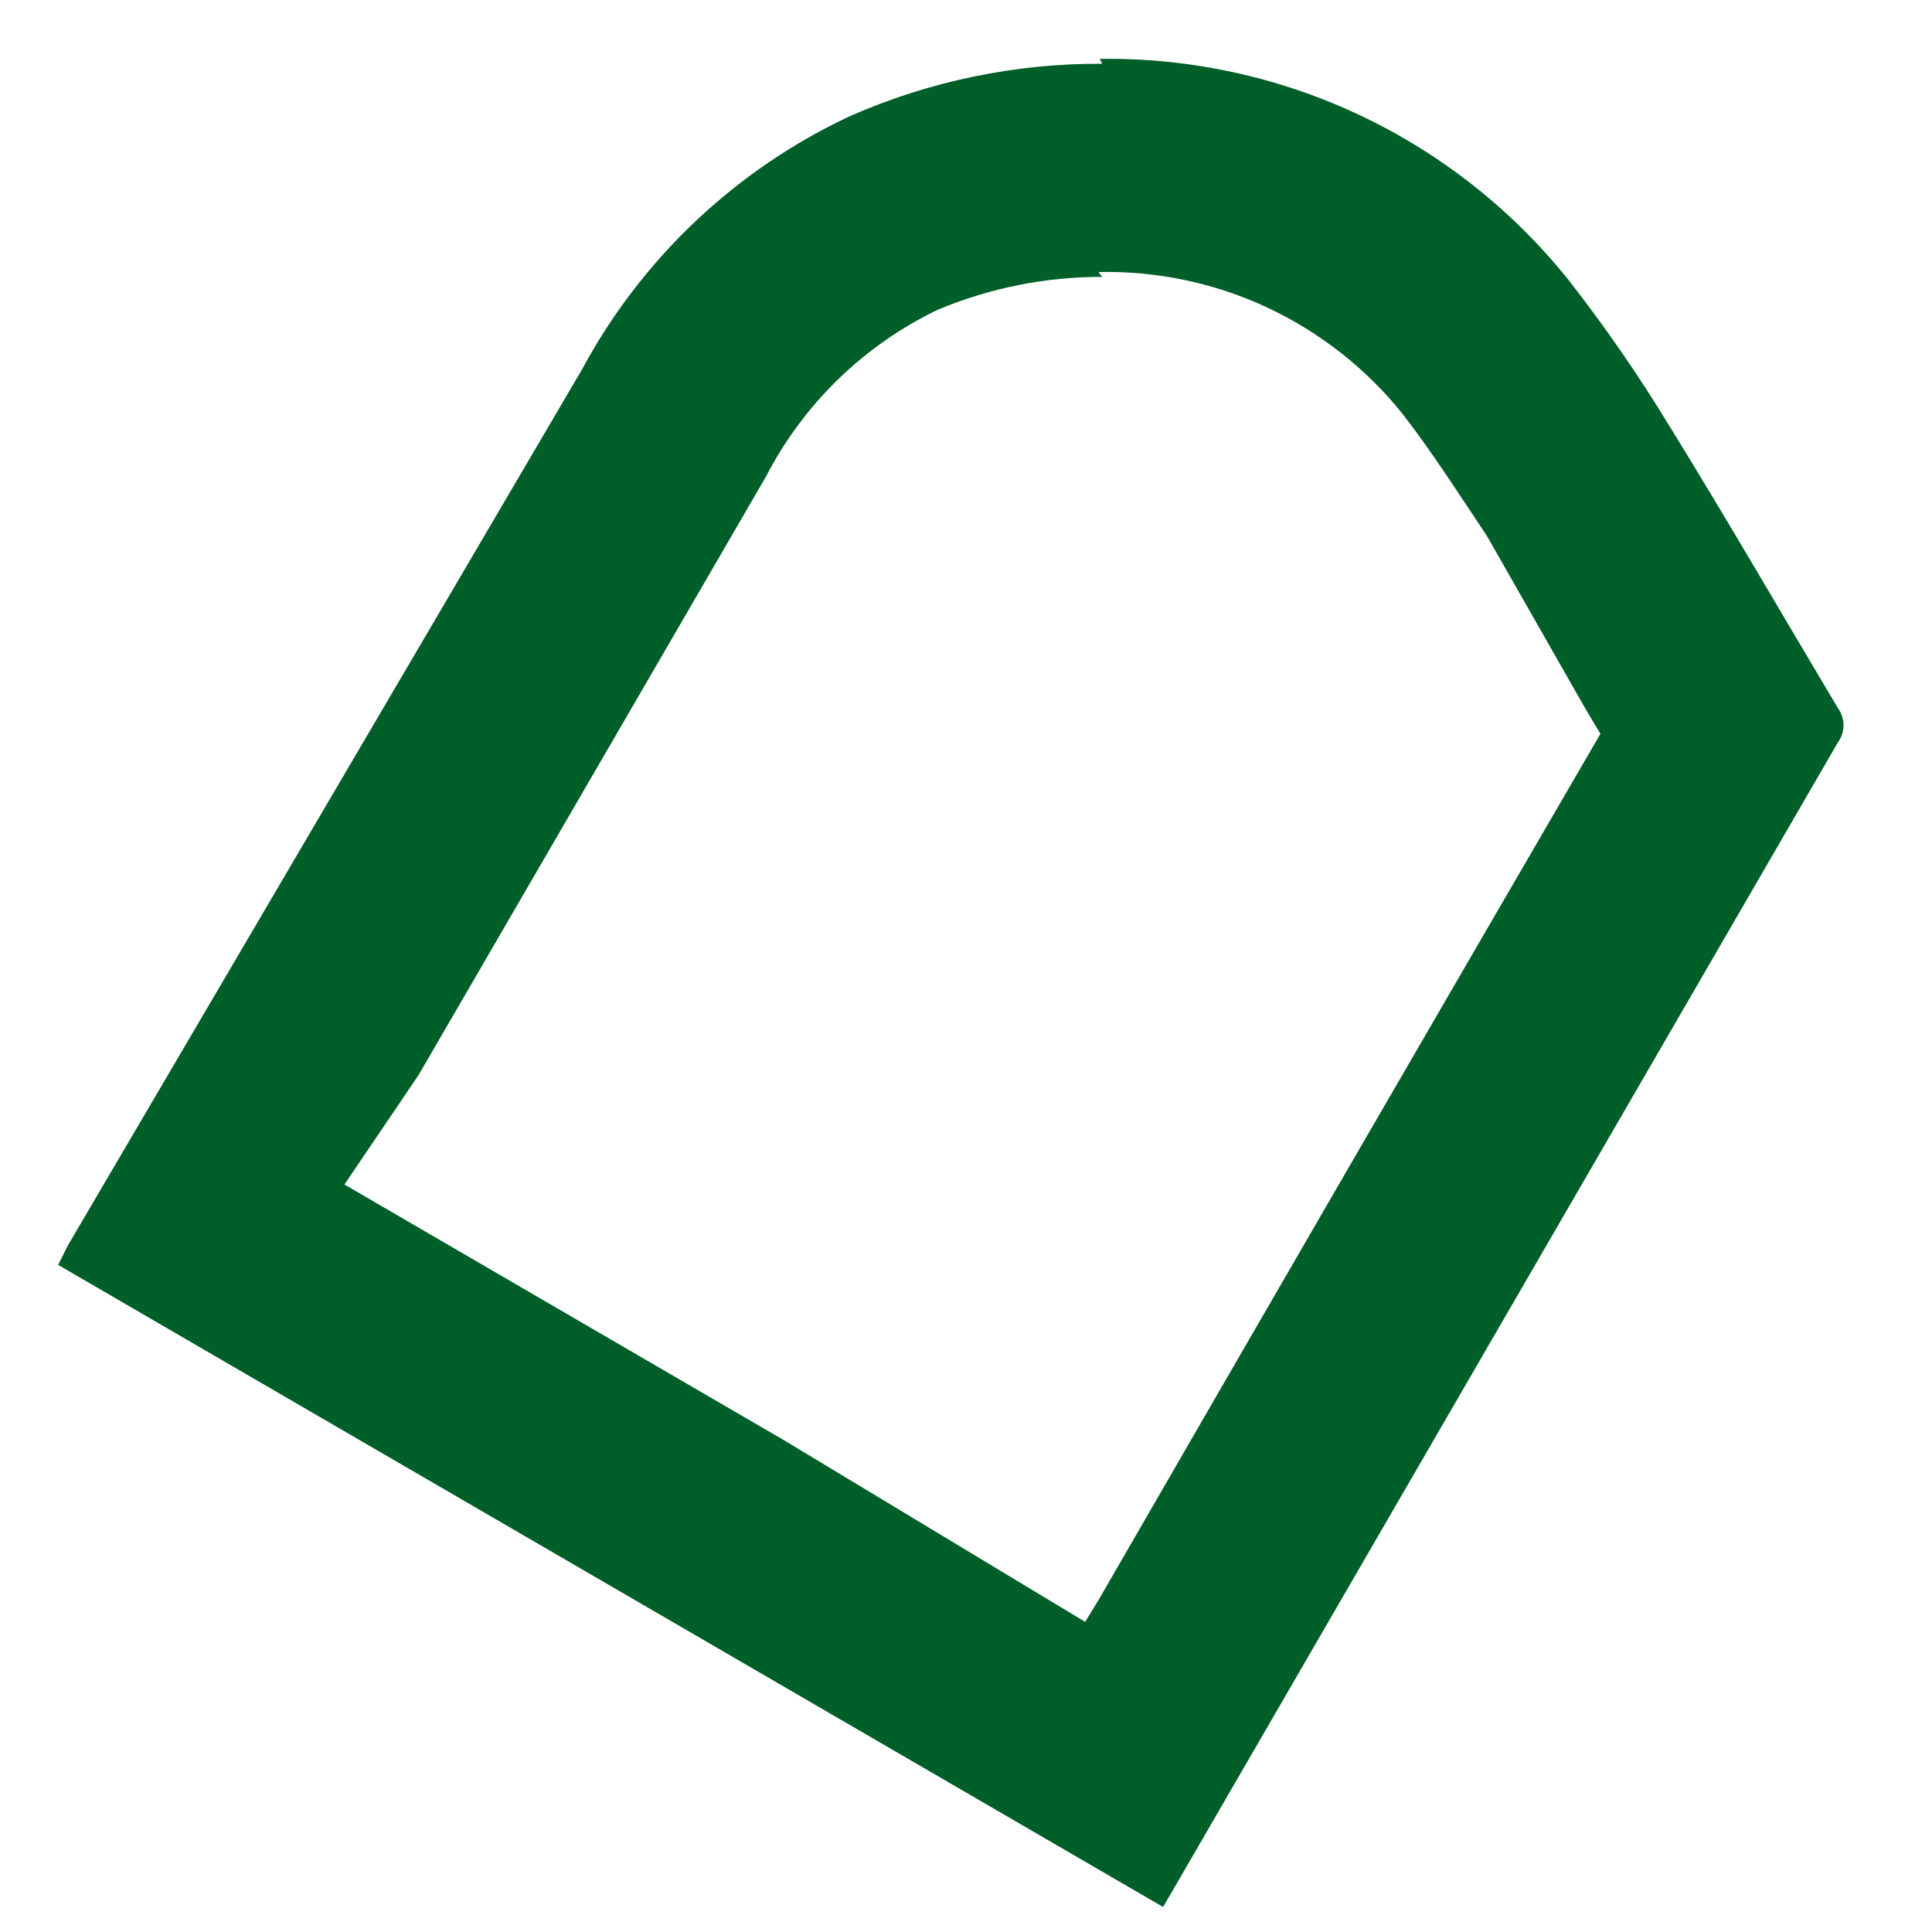 <?xml version="1.0" encoding="UTF-8" standalone="no"?><svg width='21' height='21' viewBox='0 0 21 21' fill='none' xmlns='http://www.w3.org/2000/svg'>
<path d='M11.941 2.957C12.574 2.943 13.203 3.075 13.777 3.344C14.351 3.613 14.856 4.011 15.251 4.506C15.569 4.917 15.873 5.393 16.165 5.83L17.237 7.711L17.396 7.976C15.569 11.118 13.75 14.257 11.941 17.391L11.795 17.629L8.524 15.656L3.744 12.875L4.551 11.683L8.325 5.182C8.734 4.39 9.389 3.753 10.193 3.367C10.758 3.13 11.366 3.008 11.98 3.01L11.941 2.957ZM11.98 0.693C11.037 0.688 10.103 0.882 9.239 1.262C7.997 1.843 6.976 2.809 6.326 4.016L0.738 13.537L0.632 13.749L12.642 20.728L12.735 20.569L19.978 8.068C20.017 8.014 20.038 7.949 20.038 7.883C20.038 7.816 20.017 7.752 19.978 7.698C19.369 6.678 18.773 5.645 18.151 4.639C17.82 4.093 17.457 3.567 17.065 3.063C16.455 2.295 15.677 1.677 14.791 1.257C13.905 0.837 12.934 0.626 11.954 0.64L11.98 0.693Z' fill='#005E28'/>
</svg>
